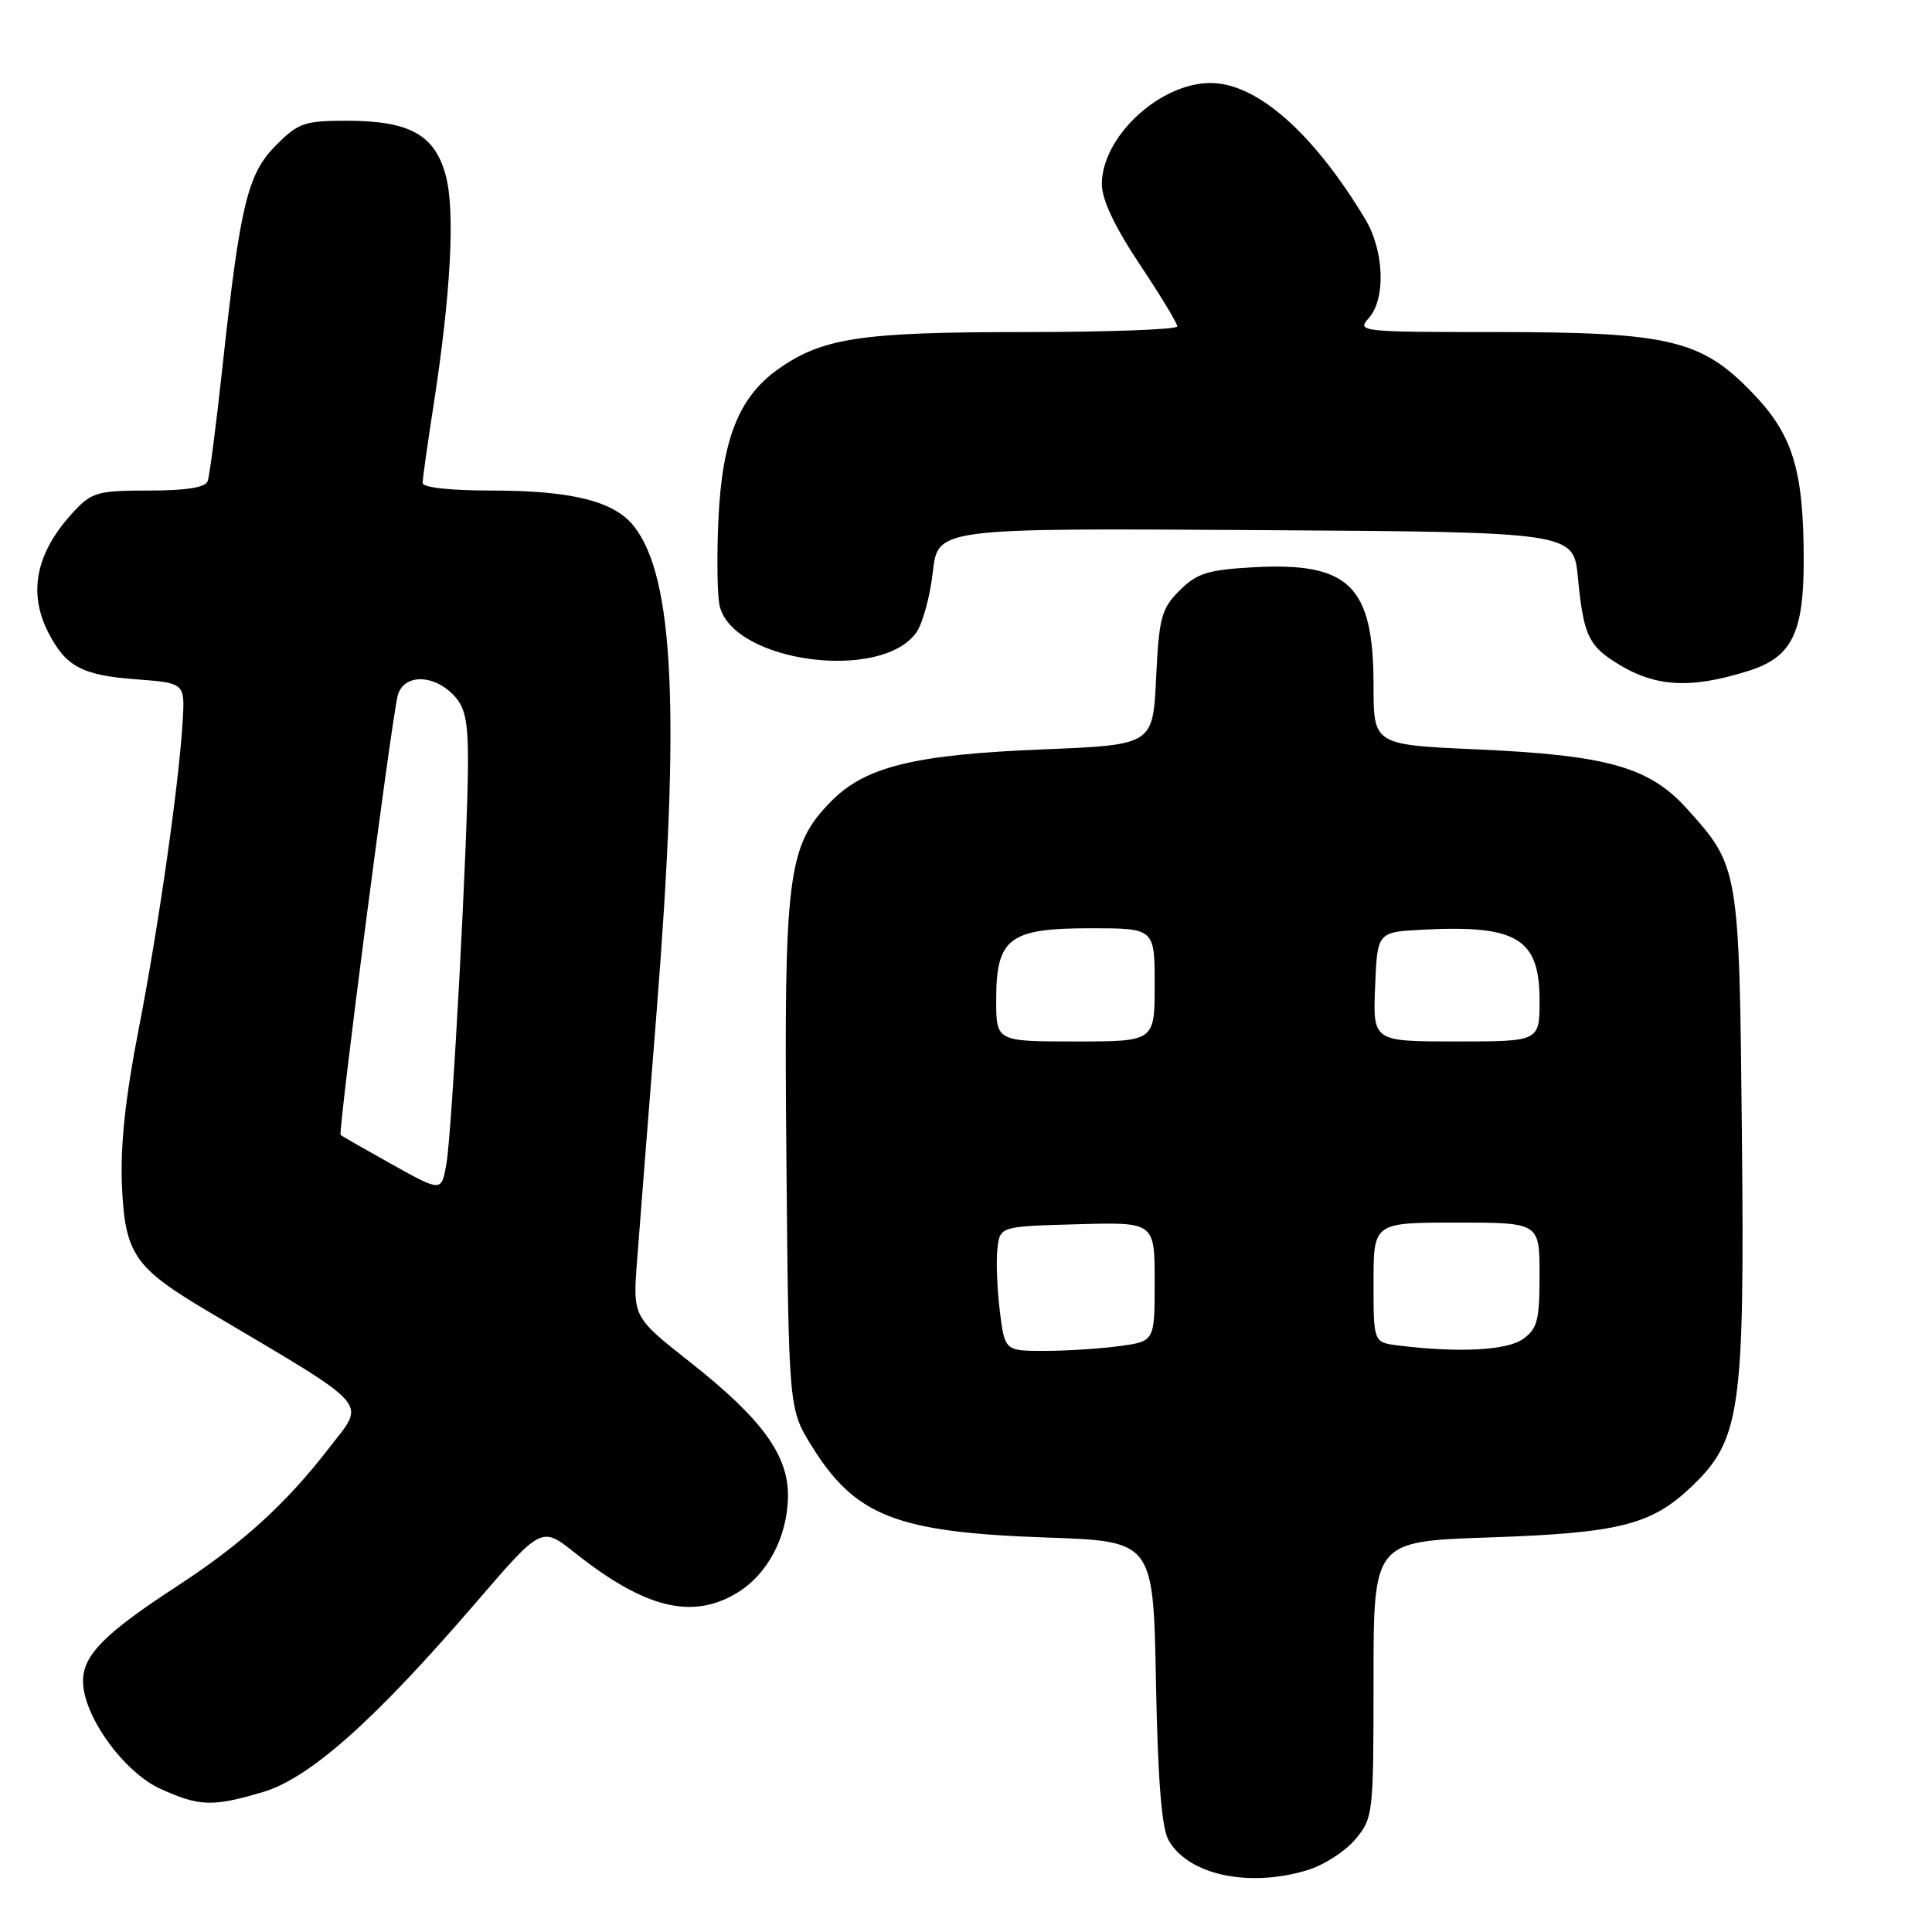 <?xml version="1.0" encoding="UTF-8" standalone="no"?>
<!DOCTYPE svg PUBLIC "-//W3C//DTD SVG 1.1//EN" "http://www.w3.org/Graphics/SVG/1.1/DTD/svg11.dtd" >
<svg xmlns="http://www.w3.org/2000/svg" xmlns:xlink="http://www.w3.org/1999/xlink" version="1.1" viewBox="0 0 256 256">
 <g >
 <path fill="currentColor"
d=" M 173.19 247.82 C 175.35 247.18 178.22 245.34 179.56 243.75 C 181.95 240.90 182.00 240.49 182.00 222.54 C 182.00 204.24 182.00 204.24 197.25 203.72 C 214.52 203.14 218.79 202.07 224.10 197.02 C 230.63 190.81 231.18 186.98 230.81 150.28 C 230.46 114.95 230.44 114.82 223.49 107.12 C 218.53 101.63 212.98 100.07 195.75 99.30 C 182.00 98.69 182.00 98.69 182.00 90.80 C 182.00 77.59 178.78 74.45 166.01 75.17 C 160.01 75.51 158.59 75.96 156.30 78.25 C 153.88 80.66 153.58 81.80 153.19 89.82 C 152.77 98.71 152.77 98.71 138.13 99.30 C 121.11 99.99 114.61 101.59 110.08 106.23 C 104.34 112.10 103.86 115.89 104.20 153.26 C 104.50 186.66 104.50 186.66 107.53 191.56 C 113.31 200.91 118.77 203.04 138.66 203.73 C 152.82 204.22 152.82 204.22 153.17 222.86 C 153.42 235.85 153.92 242.21 154.84 243.83 C 157.43 248.42 165.41 250.16 173.19 247.82 Z  M 34.85 237.45 C 41.04 235.61 49.57 228.03 63.04 212.38 C 71.75 202.25 71.75 202.25 76.13 205.72 C 85.45 213.13 91.74 214.68 97.70 211.04 C 101.70 208.60 104.29 203.73 104.41 198.41 C 104.53 192.90 101.03 188.05 91.45 180.50 C 83.84 174.50 83.84 174.50 84.42 167.00 C 84.73 162.88 85.89 148.08 87.00 134.13 C 90.15 94.24 89.32 76.49 84.00 69.73 C 81.39 66.41 75.76 65.00 65.13 65.00 C 59.65 65.00 56.00 64.60 56.00 63.99 C 56.00 63.43 56.65 58.82 57.44 53.74 C 59.74 38.94 60.33 27.93 59.06 23.23 C 57.61 17.85 54.26 16.00 45.95 16.00 C 40.34 16.00 39.52 16.29 36.57 19.25 C 32.80 23.04 31.82 27.10 29.49 48.50 C 28.66 56.20 27.77 63.06 27.52 63.75 C 27.21 64.60 24.68 65.00 19.72 65.00 C 12.99 65.00 12.16 65.23 9.81 67.75 C 4.77 73.15 3.65 78.49 6.43 83.87 C 8.73 88.32 10.89 89.47 17.90 90.00 C 24.50 90.50 24.50 90.50 24.21 95.50 C 23.71 103.92 21.01 122.82 18.35 136.50 C 16.59 145.54 15.93 151.84 16.16 157.17 C 16.57 166.16 17.80 167.97 27.50 173.72 C 49.64 186.85 48.47 185.54 43.64 191.82 C 37.93 199.23 32.12 204.53 23.50 210.15 C 13.85 216.44 11.00 219.31 11.00 222.76 C 11.00 227.34 16.38 234.81 21.26 237.03 C 26.43 239.38 28.18 239.43 34.85 237.45 Z  M 231.73 88.88 C 237.41 87.08 239.00 83.90 239.00 74.31 C 239.00 62.21 237.57 57.58 232.09 51.93 C 225.38 45.01 221.07 44.00 198.16 44.00 C 180.33 44.00 179.75 43.94 181.35 42.17 C 183.65 39.62 183.43 33.23 180.88 29.00 C 173.99 17.56 166.53 11.00 160.40 11.00 C 153.66 11.00 146.00 18.13 146.00 24.40 C 146.00 26.45 147.70 30.04 151.00 35.00 C 153.75 39.12 156.00 42.84 156.00 43.25 C 156.00 43.66 146.85 44.00 135.66 44.00 C 114.02 44.00 108.93 44.77 103.05 48.96 C 97.91 52.62 95.69 58.21 95.20 68.71 C 94.96 73.78 95.04 79.01 95.37 80.34 C 97.24 87.78 116.82 90.37 121.43 83.79 C 122.26 82.61 123.24 79.01 123.60 75.81 C 124.26 69.98 124.26 69.98 166.38 70.24 C 208.50 70.50 208.50 70.50 209.08 76.50 C 209.78 83.83 210.44 85.41 213.75 87.57 C 219.06 91.05 223.78 91.39 231.73 88.88 Z  M 132.48 173.72 C 132.12 170.82 131.98 167.10 132.16 165.47 C 132.50 162.50 132.50 162.50 142.75 162.22 C 153.00 161.93 153.00 161.93 153.00 169.83 C 153.00 177.73 153.00 177.73 148.36 178.36 C 145.81 178.71 141.34 179.00 138.43 179.00 C 133.14 179.00 133.14 179.00 132.48 173.72 Z  M 185.25 178.28 C 182.00 177.87 182.00 177.87 182.00 169.94 C 182.00 162.00 182.00 162.00 193.00 162.00 C 204.00 162.00 204.00 162.00 204.00 168.94 C 204.00 174.98 203.71 176.09 201.78 177.44 C 199.63 178.95 193.26 179.27 185.25 178.28 Z  M 132.00 132.50 C 132.00 124.30 133.71 123.00 144.50 123.00 C 153.00 123.00 153.00 123.00 153.00 130.50 C 153.00 138.00 153.00 138.00 142.50 138.00 C 132.00 138.00 132.00 138.00 132.00 132.50 Z  M 182.21 130.75 C 182.50 123.50 182.50 123.50 188.50 123.19 C 201.02 122.54 204.00 124.34 204.00 132.57 C 204.00 138.00 204.00 138.00 192.96 138.00 C 181.91 138.00 181.91 138.00 182.21 130.75 Z  M 52.00 154.32 C 48.42 152.32 45.34 150.56 45.14 150.40 C 44.76 150.10 51.76 96.15 52.68 92.25 C 53.37 89.37 57.23 89.23 60.00 92.00 C 61.60 93.60 62.00 95.34 62.01 100.75 C 62.03 110.37 59.92 149.79 59.15 154.22 C 58.50 157.94 58.50 157.94 52.00 154.32 Z "/>
</g>
</svg>